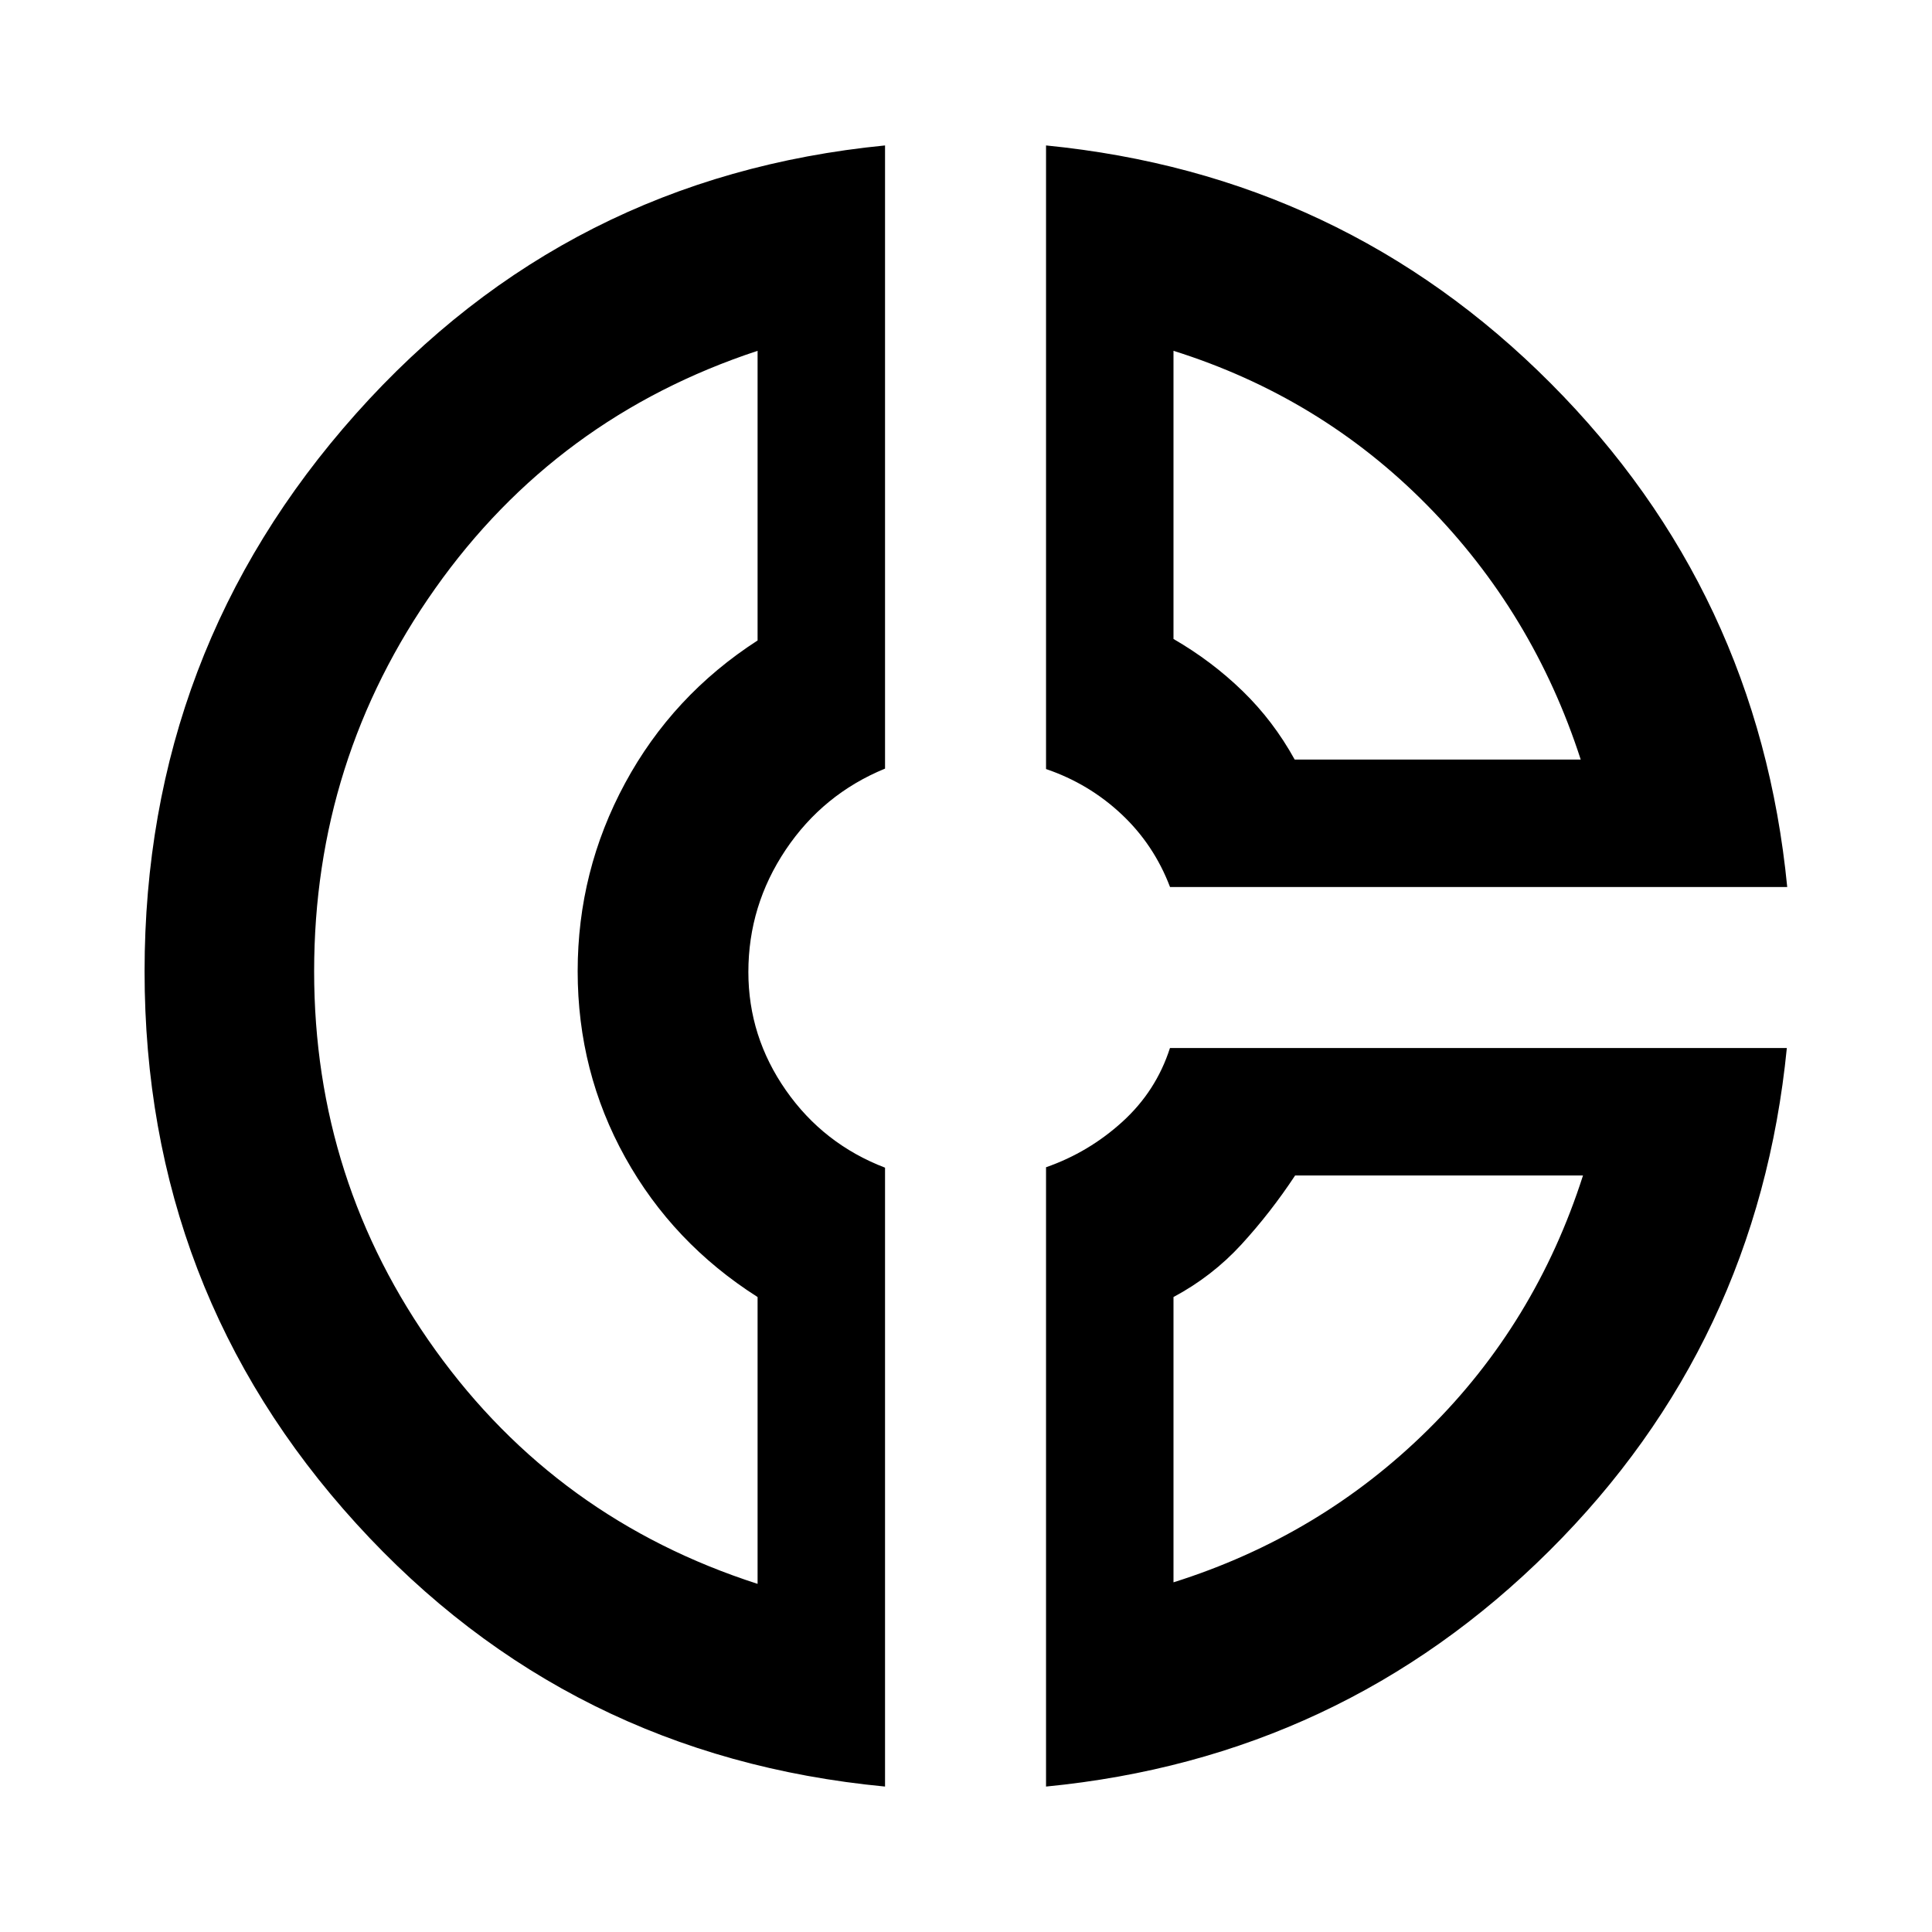 <svg xmlns="http://www.w3.org/2000/svg" height="40" viewBox="0 -960 960 960" width="40"><path d="M519.77-887.73q147.47 14.57 250.7 118.13 103.24 103.56 117.59 250.35H581.38q-8.01-21.08-24.17-36.22-16.16-15.15-37.44-22.4v-309.86Zm63.33 102.05v143.18q18.97 10.96 34.28 25.82 15.32 14.85 25.94 34.1h142.13q-23.6-72.97-76.49-126.57-52.89-53.6-125.86-76.53ZM439.77-887.73v309.65q-30.8 12.64-49.36 40.33-18.55 27.69-18.55 60.74 0 32.06 18.66 58.78t49.25 38.44v307.52q-157.52-15-262.72-130.63Q71.84-318.53 71.84-477.3q0-159.32 105.04-277.13 105.05-117.82 262.89-133.3Zm-63.33 102.05q-99.99 32.98-160.17 118.07-60.18 85.09-60.18 190.26 0 104.42 60.36 188.35 60.37 83.94 159.99 116.01v-142.52q-42.16-26.82-65.78-69.37-23.62-42.56-23.62-92.49 0-49.92 23.57-93.5 23.57-43.59 65.83-70.88v-143.93Zm204.91 346.43h306.52q-14.56 146.91-117.98 249.8Q666.47-86.55 519.77-72.27V-380q21.21-7.39 37.96-22.62t23.62-36.63Zm62.19 63.34q-12.19 18.46-26.7 34.29-14.5 15.82-33.74 26.11v141.76q72.97-22.98 126.46-75.83 53.49-52.84 77.02-126.33H643.54ZM289.49-479Zm353.83-103.58Zm-3.77 206.67Z"/></svg>